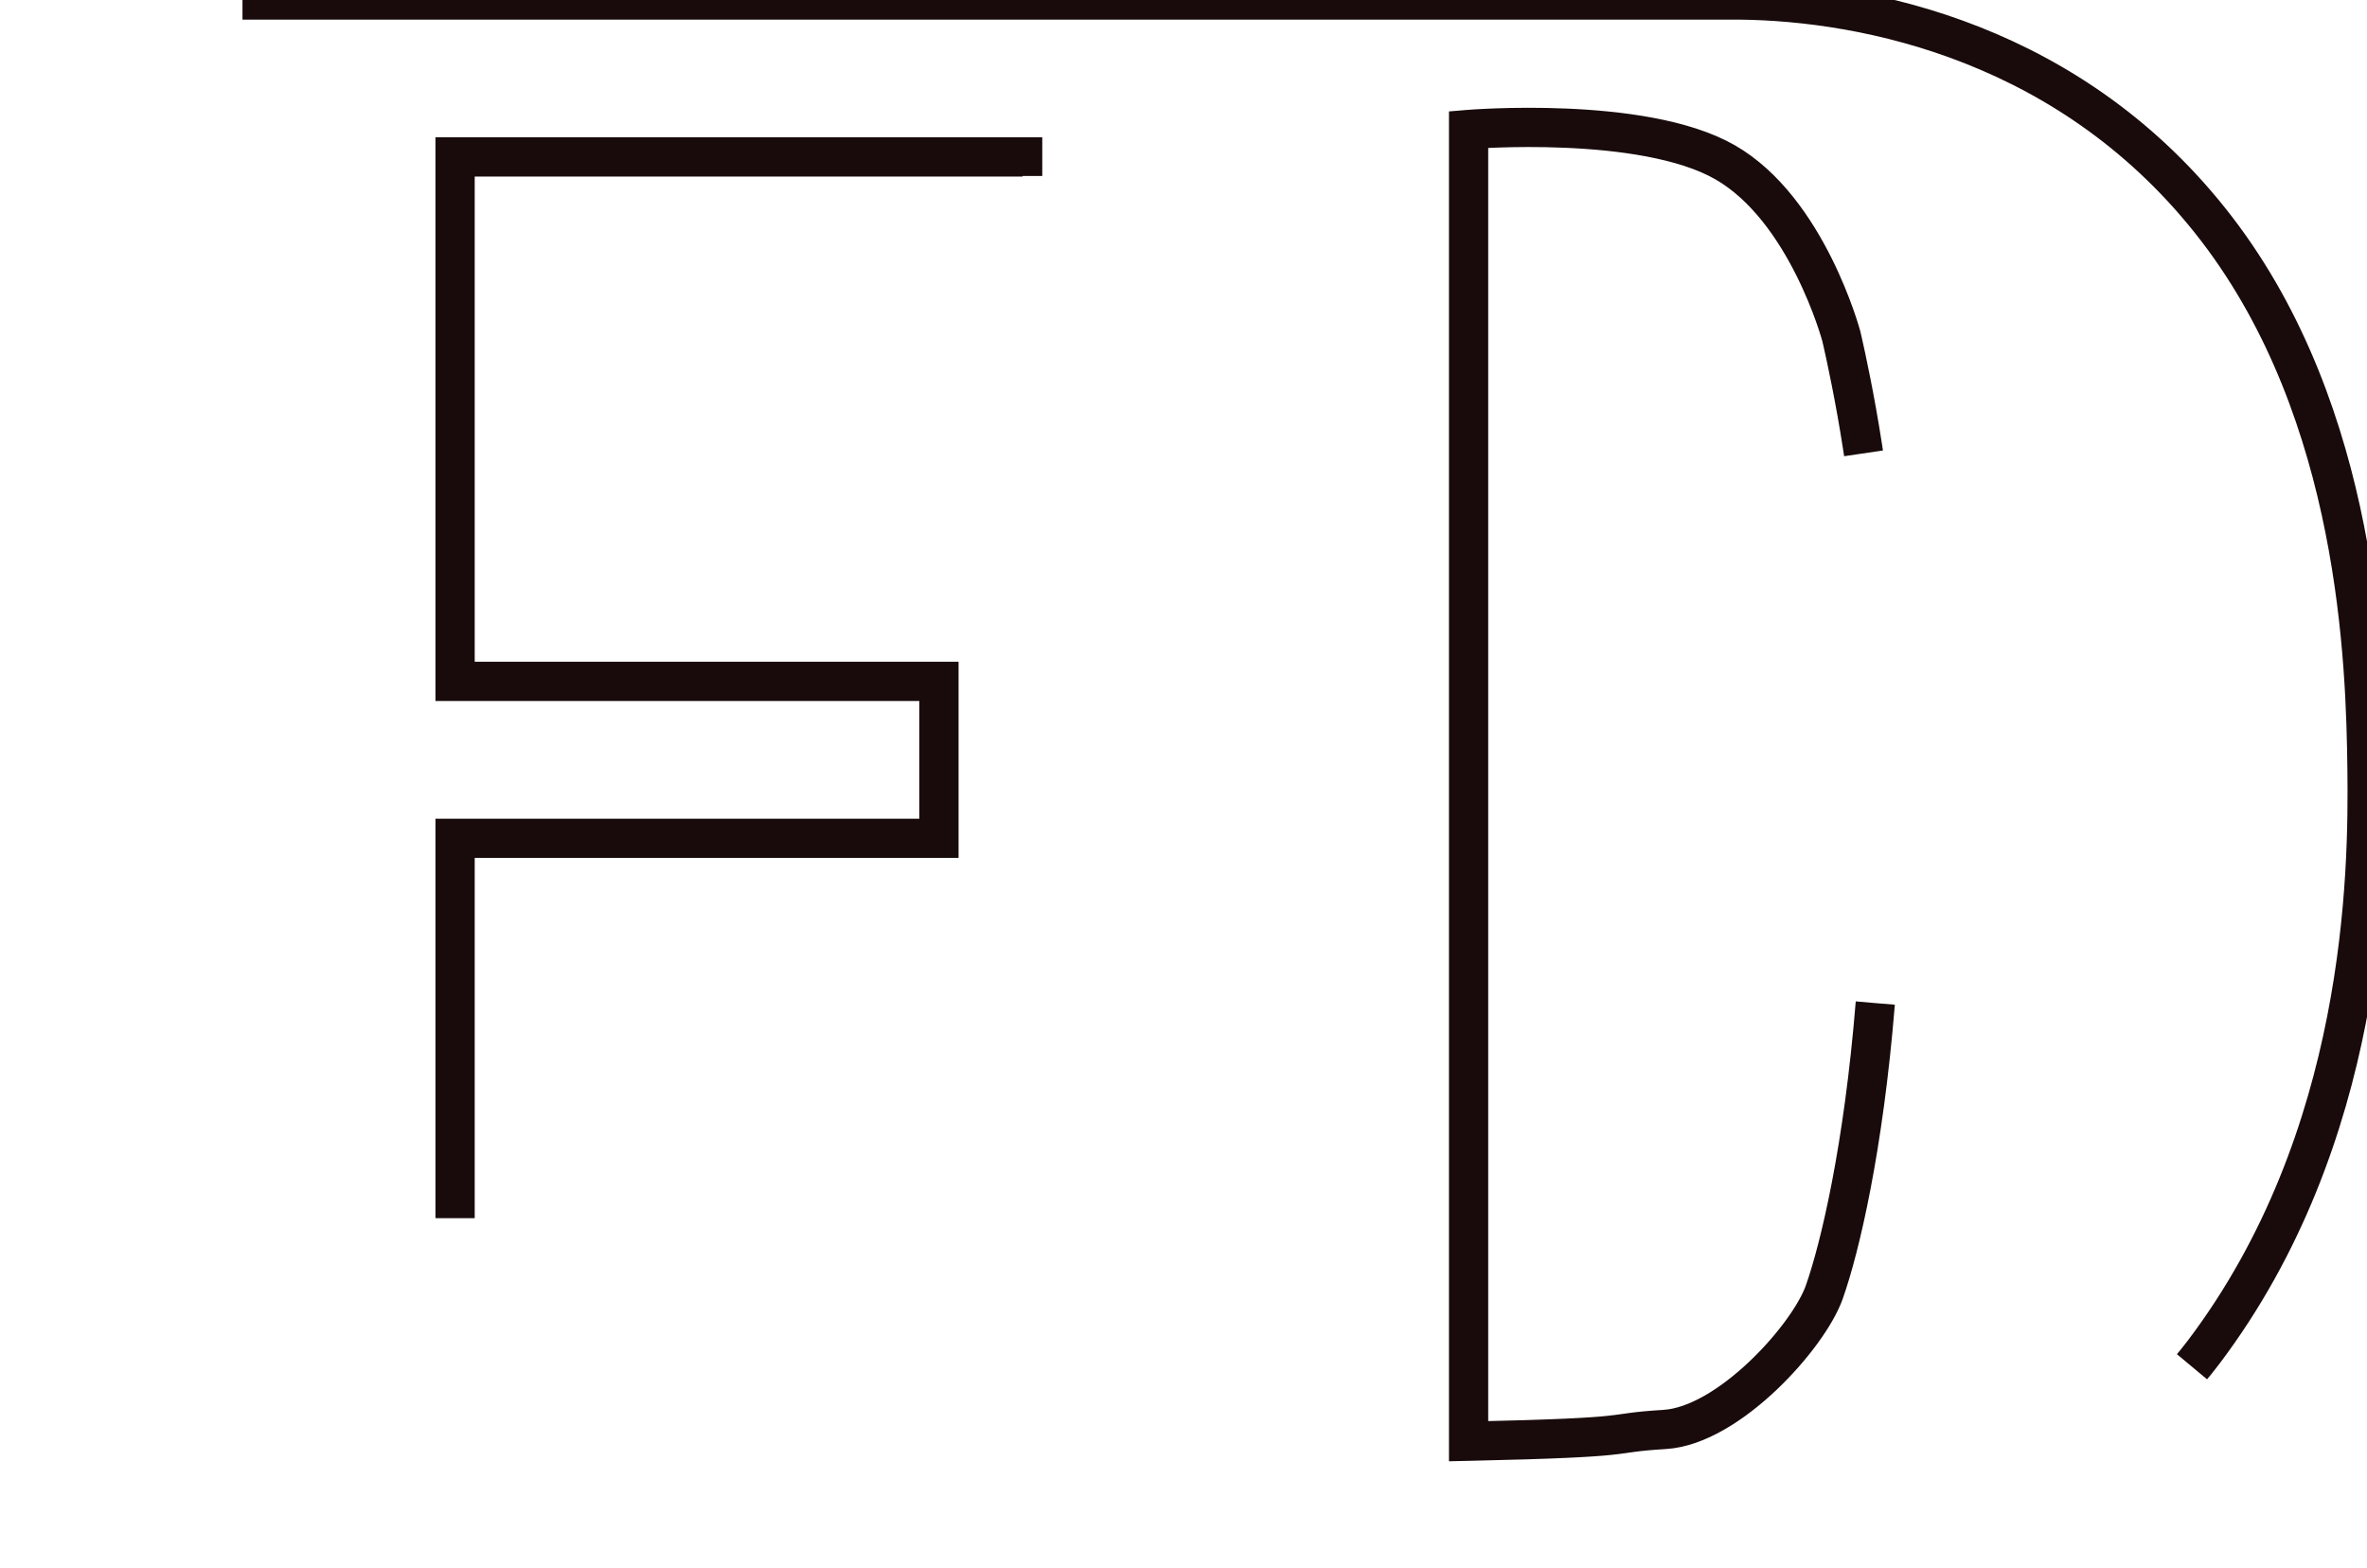<?xml version="1.0" encoding="utf-8"?>
<!-- Generator: Adobe Illustrator 19.0.0, SVG Export Plug-In . SVG Version: 6.00 Build 0)  -->
<svg version="1.1" id="Layer_1" xmlns="http://www.w3.org/2000/svg" xmlns:xlink="http://www.w3.org/1999/xlink" x="0px" y="0px"
	 viewBox="0 0 181 119.9" style="enable-background:new 0 0 181 119.9;" xml:space="preserve">
<style type="text/css">
	.st0{fill:none;stroke:#190B0B;stroke-width:3;stroke-miterlimit:5;}
</style>
<defs>
	<style>
		.st0 {
			stroke-dasharray:200;
			stroke-dashoffset:0;
			-webkit-animation: dash 7s linear forwards;
			-o-animation: dash 7s linear forwards;
			-moz-animation: dash 7s linear forwards;
			animation: dash 7s linear forwards;
		}

		@-webkit-keyframes dash{
			from {
				stroke-dashoffset:1200;
			}
			to{
				stroke-dashoffset:0;
			}
		}

		path {
			animation-duration: 1s;
			animation-name: dash;
			animation-iteration-count: infinite;
			animation-direction: normal;
		}
	</style>
</defs>
<path id="XMLID_6_" class="st0" d="M181,58.8c-0.1-8-0.6-27.1-11.5-41.3S142.8,0.1,133,0H0v119.9h34.8V64.1h37v-12h-37V12h43.4
	v107.9h51.1c0,0,26.8-0.1,39.2-16.5C180.9,87,181.1,66.8,181,58.8z M143.4,76.7c-0.9,11.1-2.7,18.7-3.9,22.1s-7.3,10.2-12.2,10.5
	c-4.9,0.3-1.3,0.6-15,0.9V9.9c0,0,13.3-1.1,19.6,2.5c6.3,3.6,8.9,13.3,8.9,13.3s2.3,9.6,2.6,17.9C143.7,52,144.3,65.6,143.4,76.7z"
	>
</path>
</svg>
